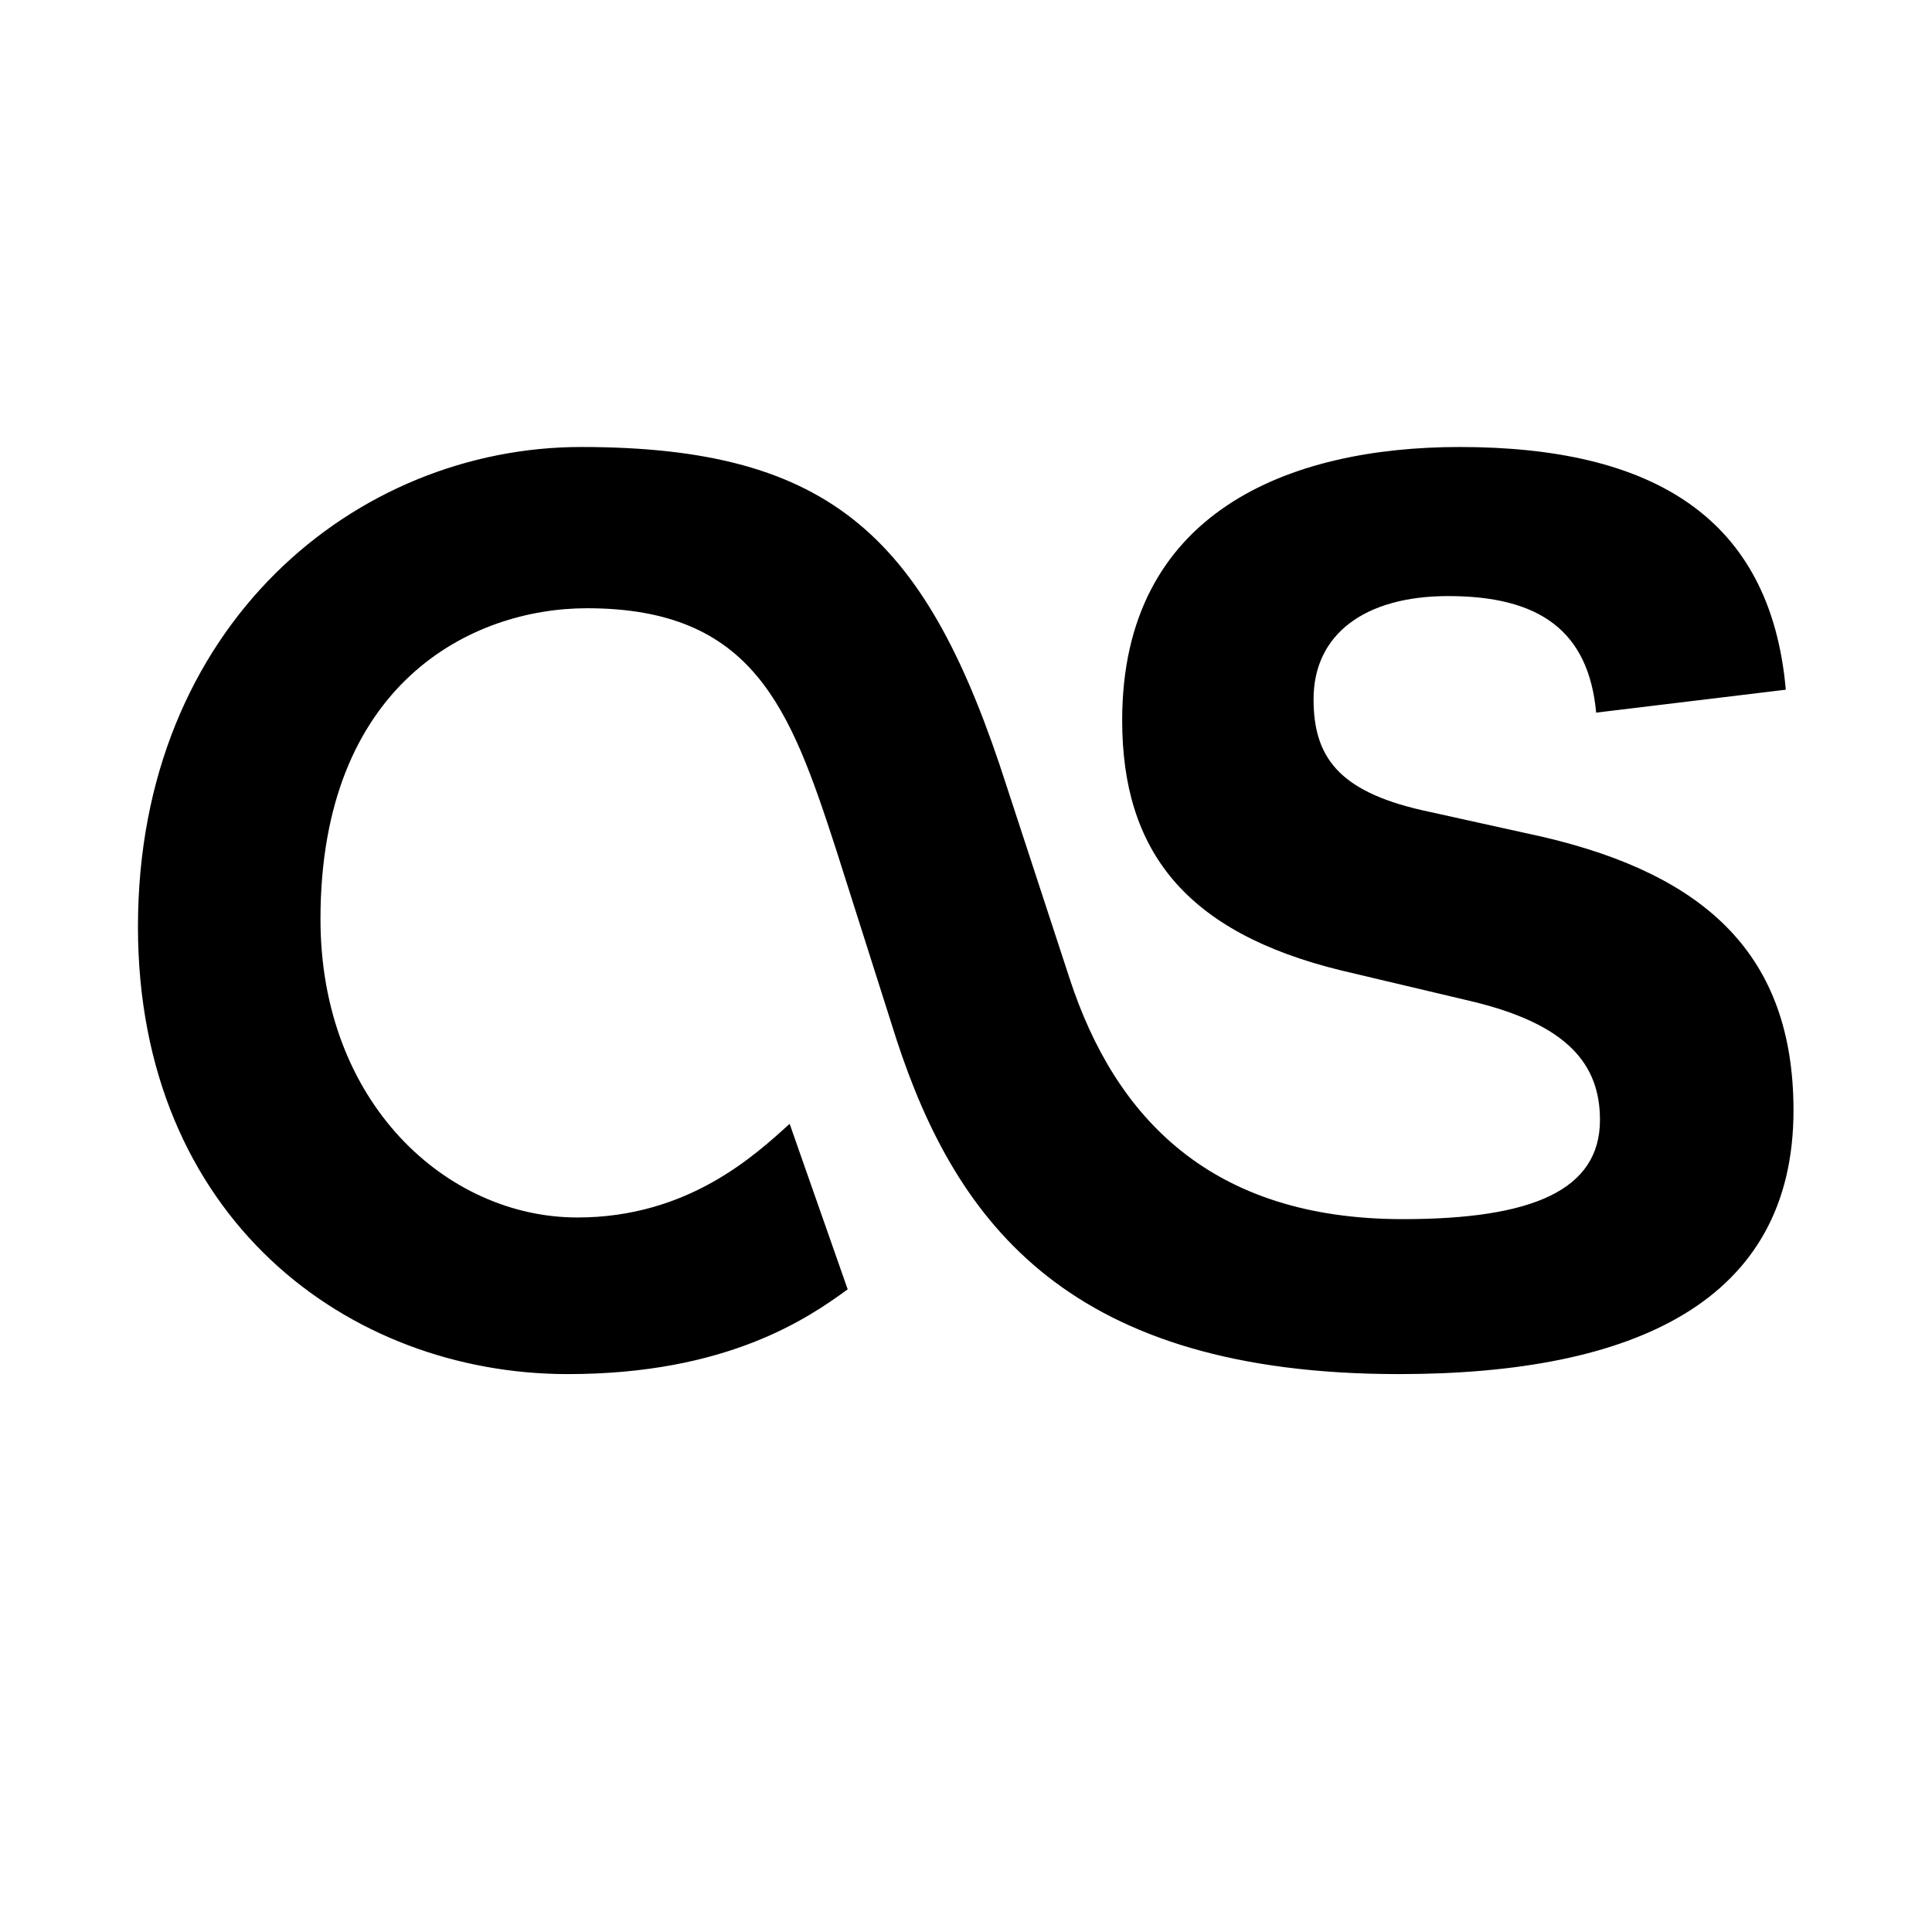 <svg viewBox="0 0 1195 1195" xmlns="http://www.w3.org/2000/svg"><path d="M524.322 797.491c-24.422 17.818-74.496 52.429-173.107 52.429-136.243 0-265.882-96.922-265.882-276.736 0-186.778 135.014-296.704 274.125-296.704 156.006 0 214.17 56.73 263.373 210.381l38.707 118.221c28.211 86.426 87.706 148.992 206.131 148.992 79.77 0 121.958-17.715 121.958-61.389 0-34.304-19.917-59.187-79.718-73.421l-79.82-18.893c-97.28-23.603-135.988-74.496-135.988-154.88 0-128.819 103.22-169.011 208.742-169.011 119.654 0 192.358 43.725 201.728 150.118L987.272 440.78c-4.71-50.79-35.226-72.09-91.494-72.09-51.61 0-83.302 23.603-83.302 63.795 0 35.482 15.31 56.781 66.918 68.608l75.06 16.589c100.863 23.603 154.88 73.318 154.88 169.114 0 118.221-98.51 163.123-244.02 163.123-202.906 0-273.306-92.211-310.784-206.899l-37.58-118.221c-28.11-86.374-50.689-148.582-153.908-148.582-71.578 0-164.813 46.899-164.813 192.307 0 113.51 77.978 184.525 158.925 184.525 68.608 0 109.875-38.605 131.277-57.907l35.891 102.349z"/></svg>